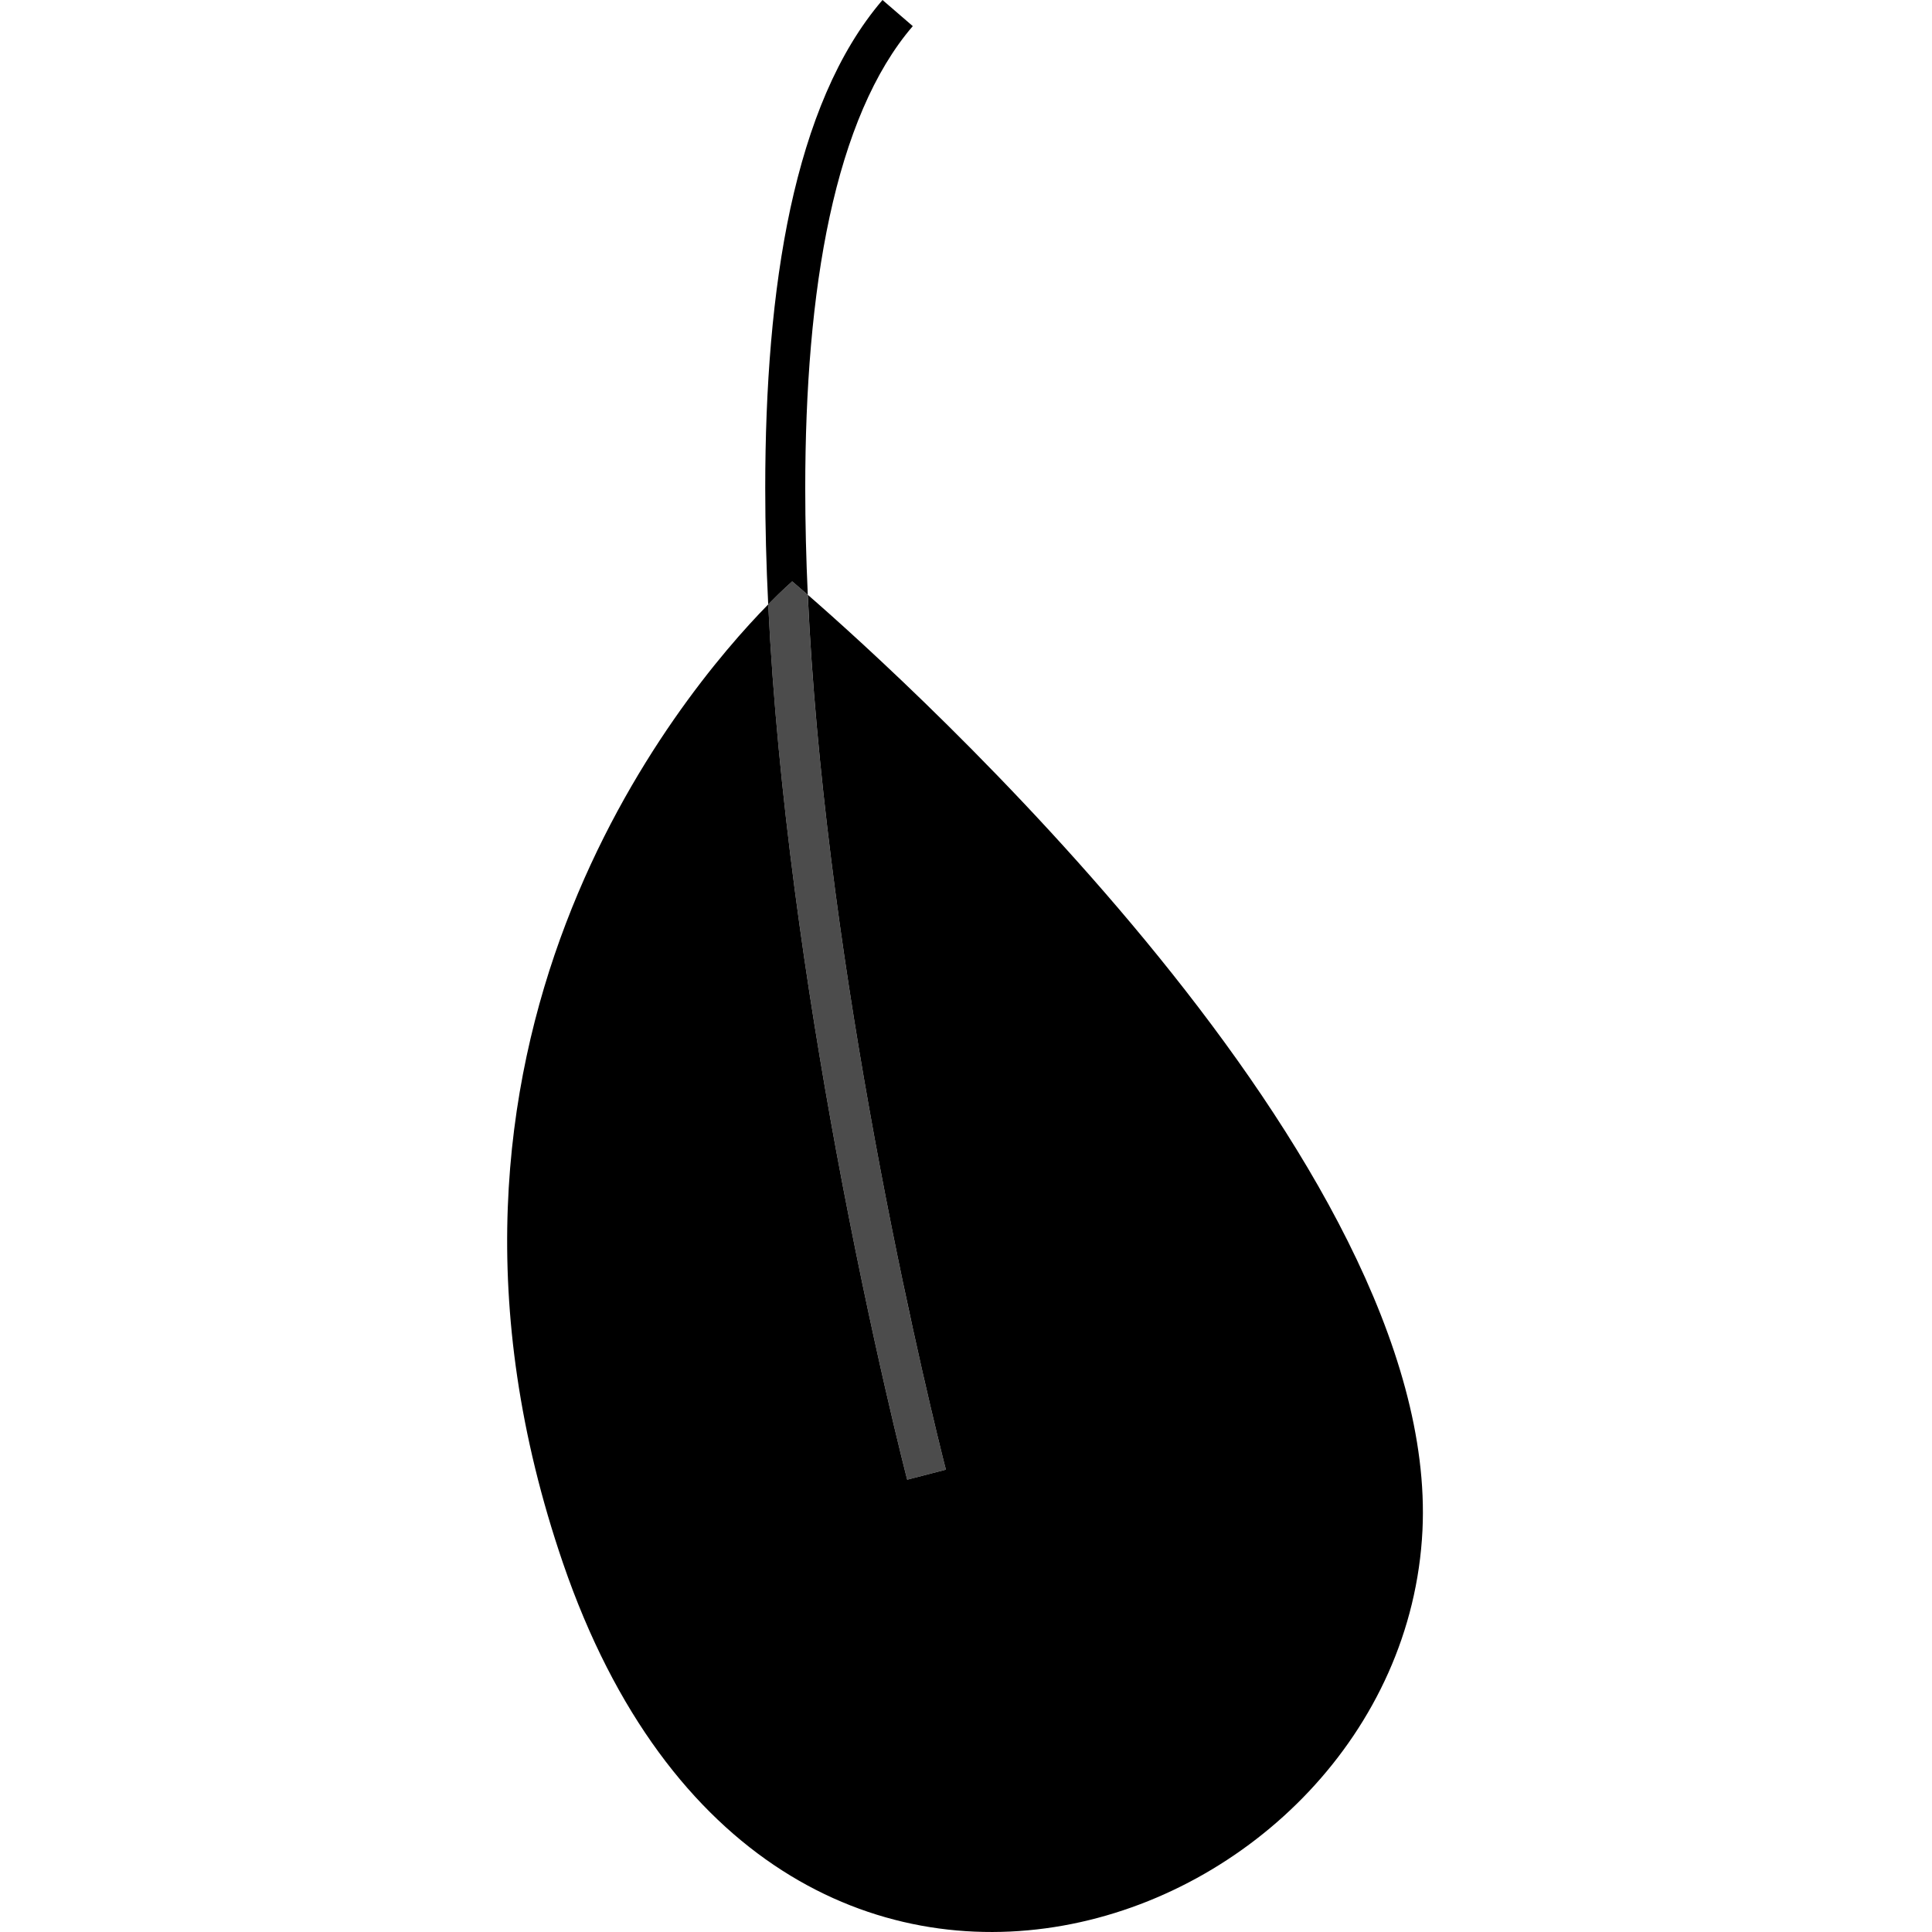 <?xml version="1.0" encoding="UTF-8"?>
<svg width="400px" height="400px" viewBox="0 0 400 400" version="1.1" xmlns="http://www.w3.org/2000/svg" xmlns:xlink="http://www.w3.org/1999/xlink">
    <title>leaf6</title>
    <g id="leaf6" stroke="none" stroke-width="1" fill="none" fill-rule="evenodd">
        <path d="M294.507,316.843 C290.387,400.63 159.559,448.99 116.577,323.671 C79.817,216.414 140.728,143.833 159.049,125.139 C160.953,164.431 167.048,205.263 173.117,238.234 C180.473,278.017 187.796,306.287 187.829,306.353 L195.845,304.275 C195.845,304.275 195.746,303.846 195.515,303.021 C195.483,302.895 195.45,302.76 195.413,302.616 L195.298,302.156 C195.278,302.075 195.257,301.991 195.236,301.906 L195.102,301.366 C192.922,292.584 186.232,264.813 179.912,229.196 C174.248,197.427 168.901,159.415 167.243,123.146 C187.672,140.922 298.193,240.759 294.507,316.843 Z" id="Fill-2693" fill="#000000"></path>
        <path d="M164.012,120.371 C164.012,120.371 165.159,121.33 167.237,123.139 C168.901,159.415 174.248,197.426 179.912,229.196 C186.436,265.962 193.355,294.368 195.298,302.156 L195.413,302.616 C195.45,302.76 195.483,302.895 195.515,303.021 C195.697,303.669 195.797,304.073 195.831,304.216 L195.843,304.268 L195.843,304.268 L195.845,304.275 L187.829,306.353 C187.796,306.287 180.473,278.017 173.117,238.234 C167.048,205.263 160.953,164.431 159.044,125.143 C162.135,121.99 164.012,120.371 164.012,120.371 Z" id="Fill-2697" fill="#000000" opacity="0.7"></path>
        <path d="M182.713,0 L188.984,5.41 C180.964,14.712 175.327,28.369 171.764,44.863 C168.202,61.356 166.717,80.654 166.717,101.073 C166.717,108.31 166.902,115.691 167.243,123.145 C165.159,121.33 164.012,120.371 164.012,120.371 C164.012,120.371 162.134,121.991 159.048,125.139 C158.65,117.027 158.434,108.976 158.434,101.073 C158.434,80.258 159.922,60.433 163.646,43.114 C167.41,25.796 173.381,10.886 182.713,0 L182.713,0 Z" id="Fill-2698" fill="#000000"></path>
    </g>
</svg>